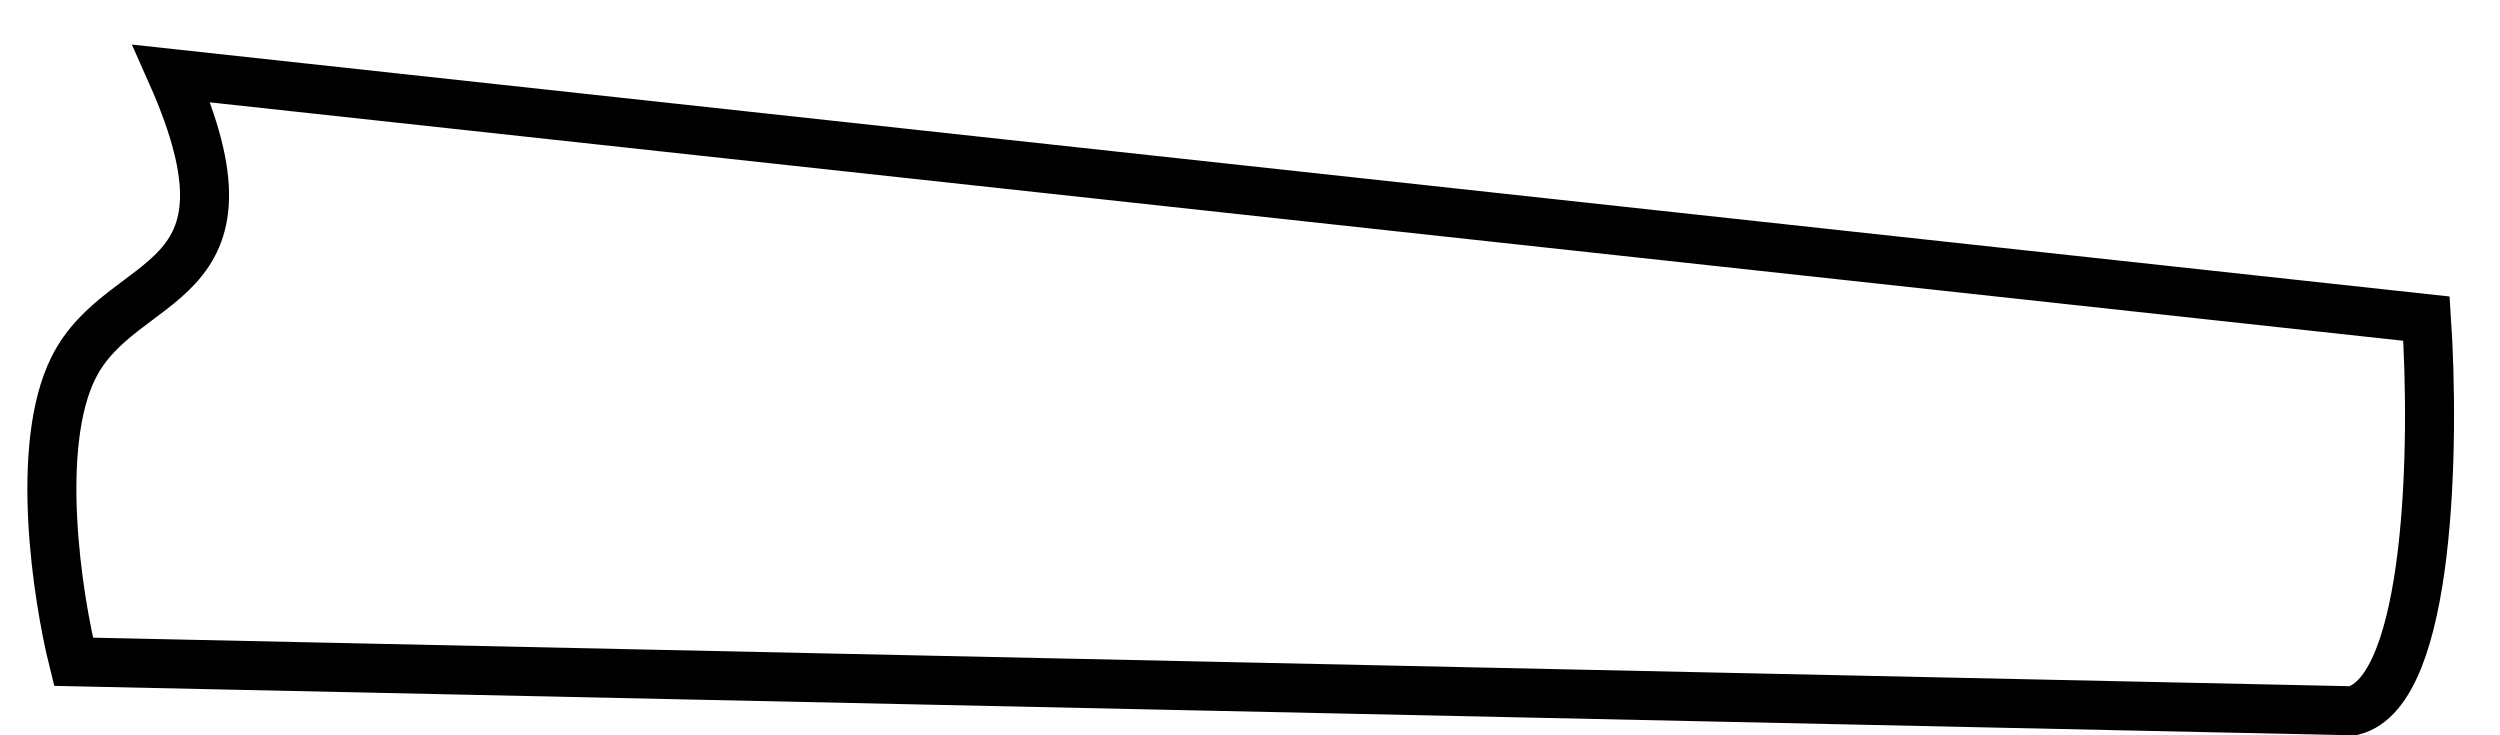 <svg width="51" height="15" viewBox="0 0 51 15" fill="none" xmlns="http://www.w3.org/2000/svg">
<path d="M49.5 6.5L3.5 1.5C5.5 6 2.5 5.5 1.5 7.5C0.7 9.1 1.167 12.167 1.5 13.5L48 14.5C49.6 14.1 49.667 9 49.5 6.5Z" stroke="black"/>
</svg>
